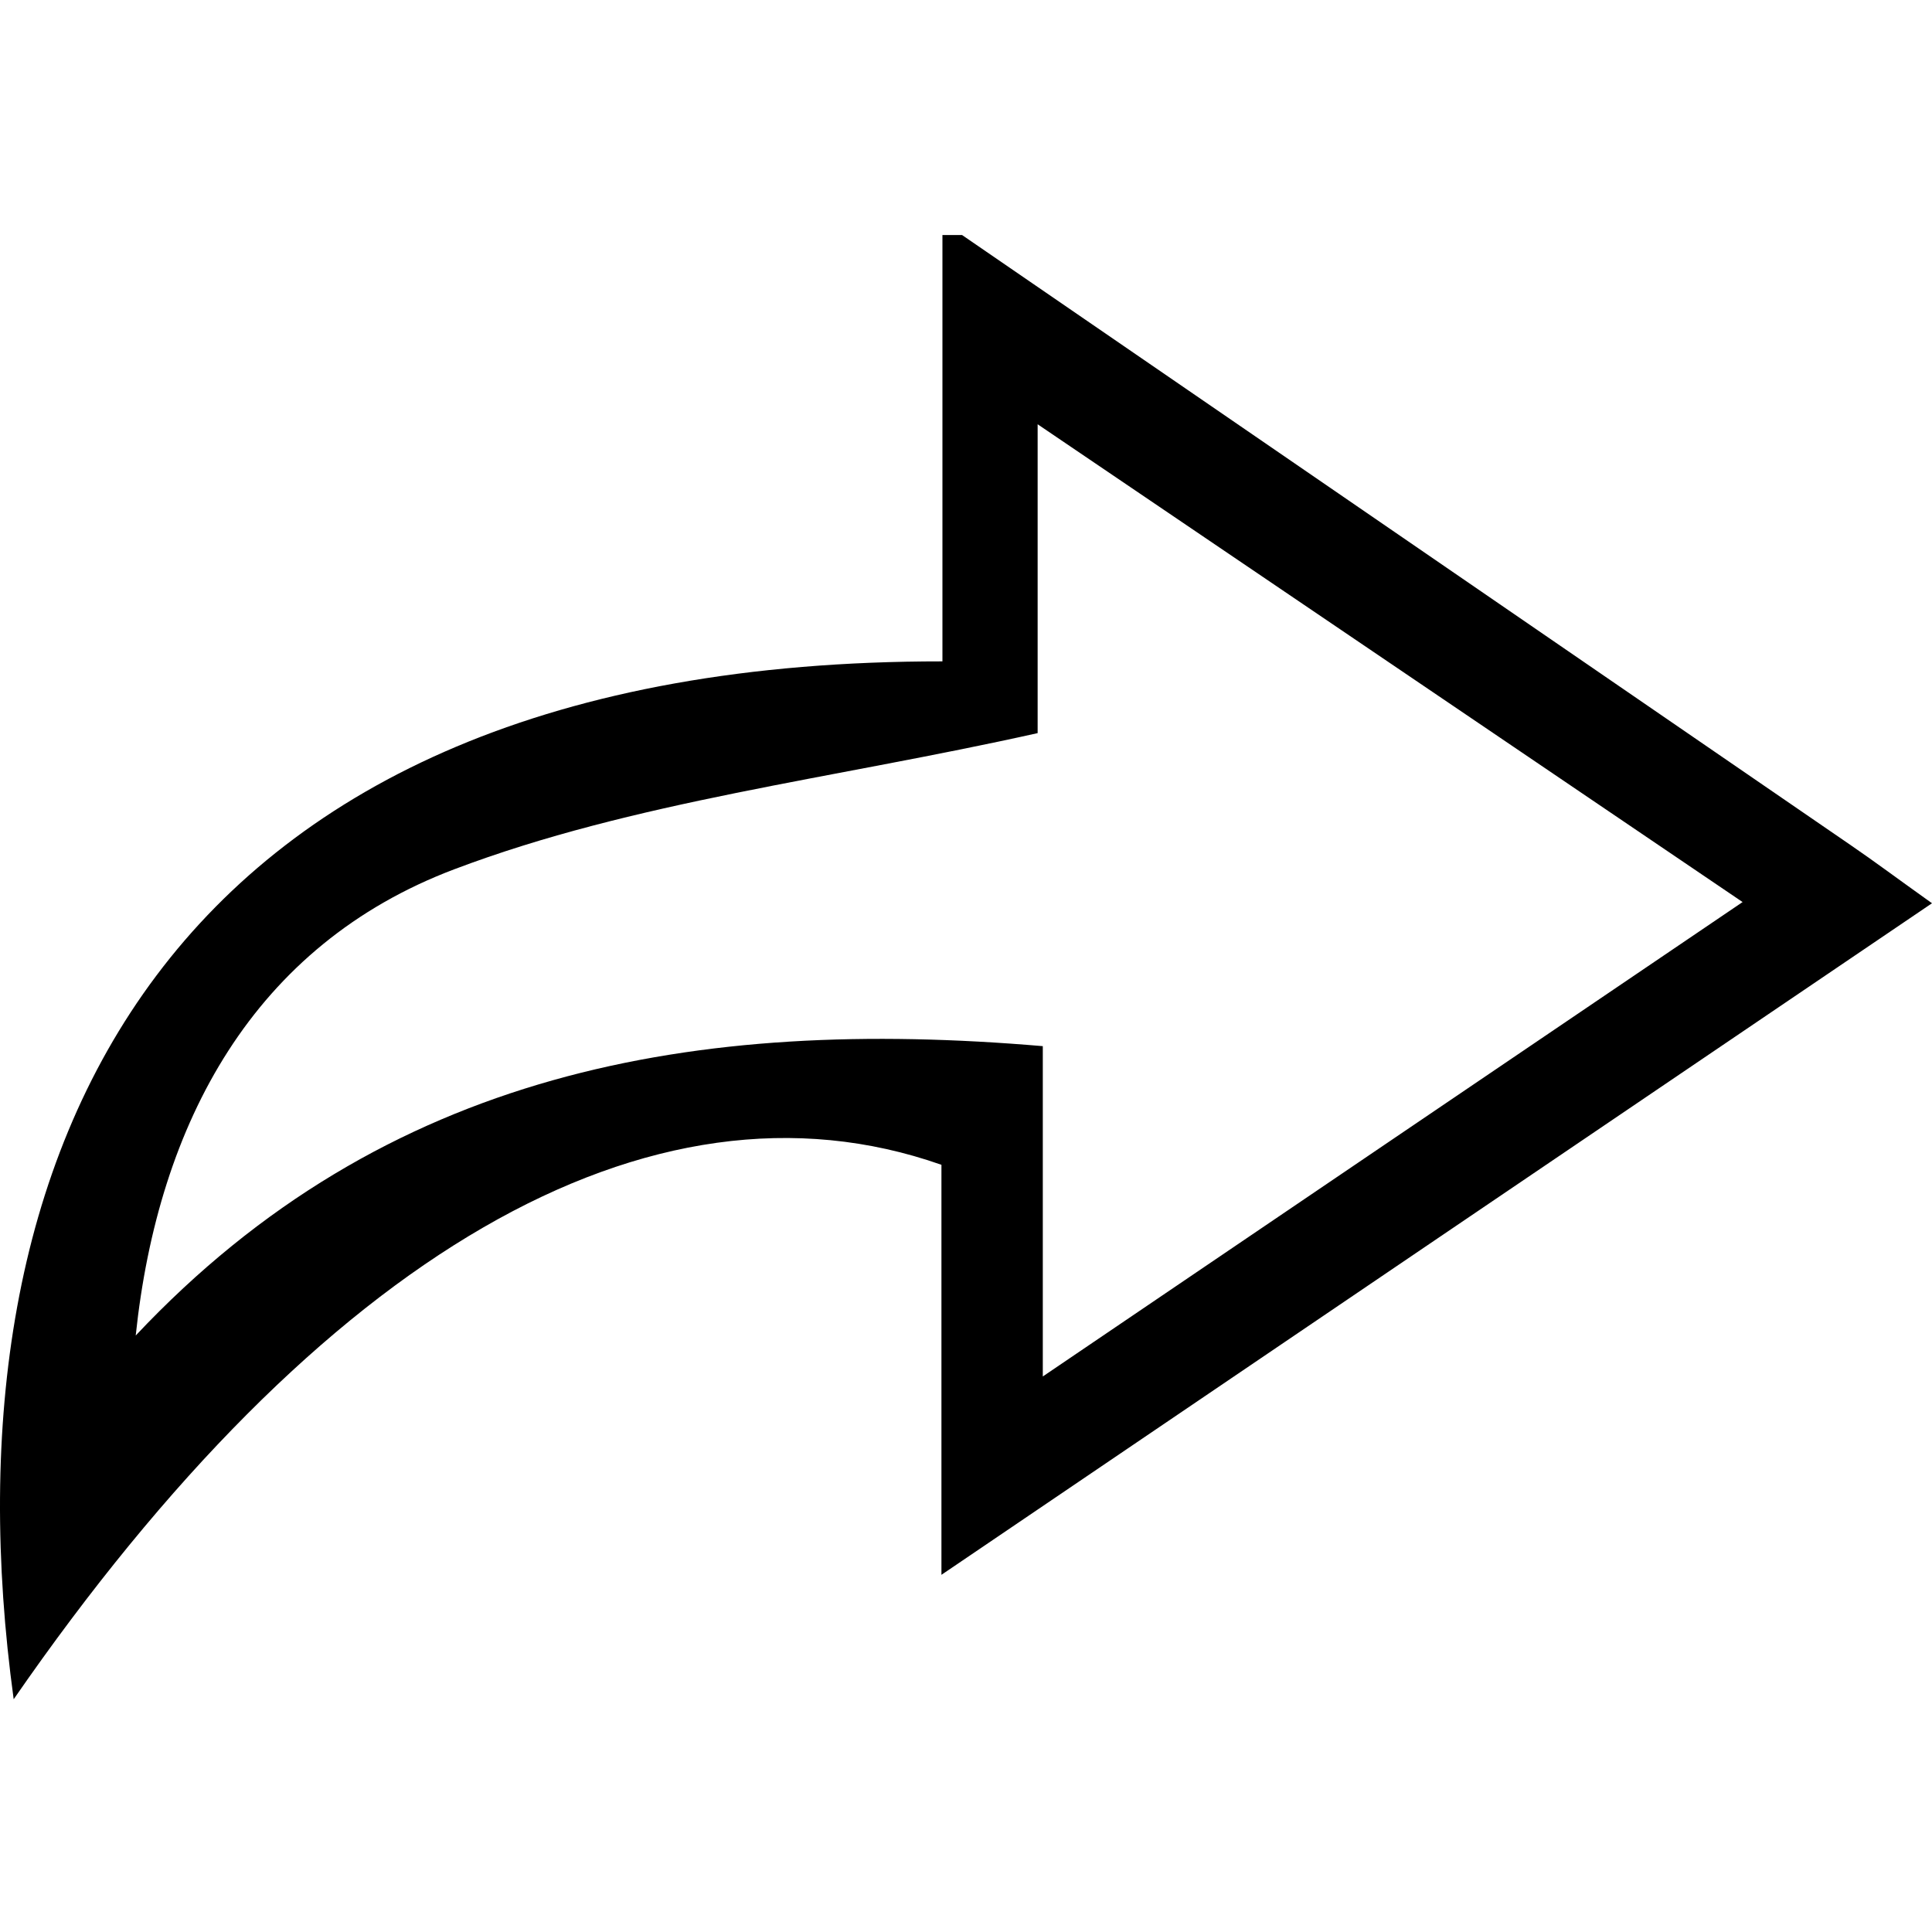 <svg width="500" height="500" viewBox="0 0 500 500" fill="none" xmlns="http://www.w3.org/2000/svg">
<path d="M248.993 60.833C325.632 113.452 402.272 166.071 478.911 218.69C485.084 222.907 491.05 227.382 500 233.76C414.514 291.677 331.033 348.308 243.644 407.562V301.45C168.342 274.96 82.804 325.059 3.541 439.761C-15.799 298.57 41.295 171.009 243.901 171.163V60.833C245.598 60.833 247.296 60.833 248.993 60.833ZM35.123 345.633C99.675 277.018 180.069 263.079 269.876 270.743V356.229C331.599 314.36 389.824 274.909 450.982 233.452C389.619 191.84 331.393 152.389 268.539 109.8V189.731C215.097 201.664 164.072 207.374 117.574 224.965C65.727 244.562 40.935 290.443 35.123 345.633Z" fill="black"/>
</svg>
